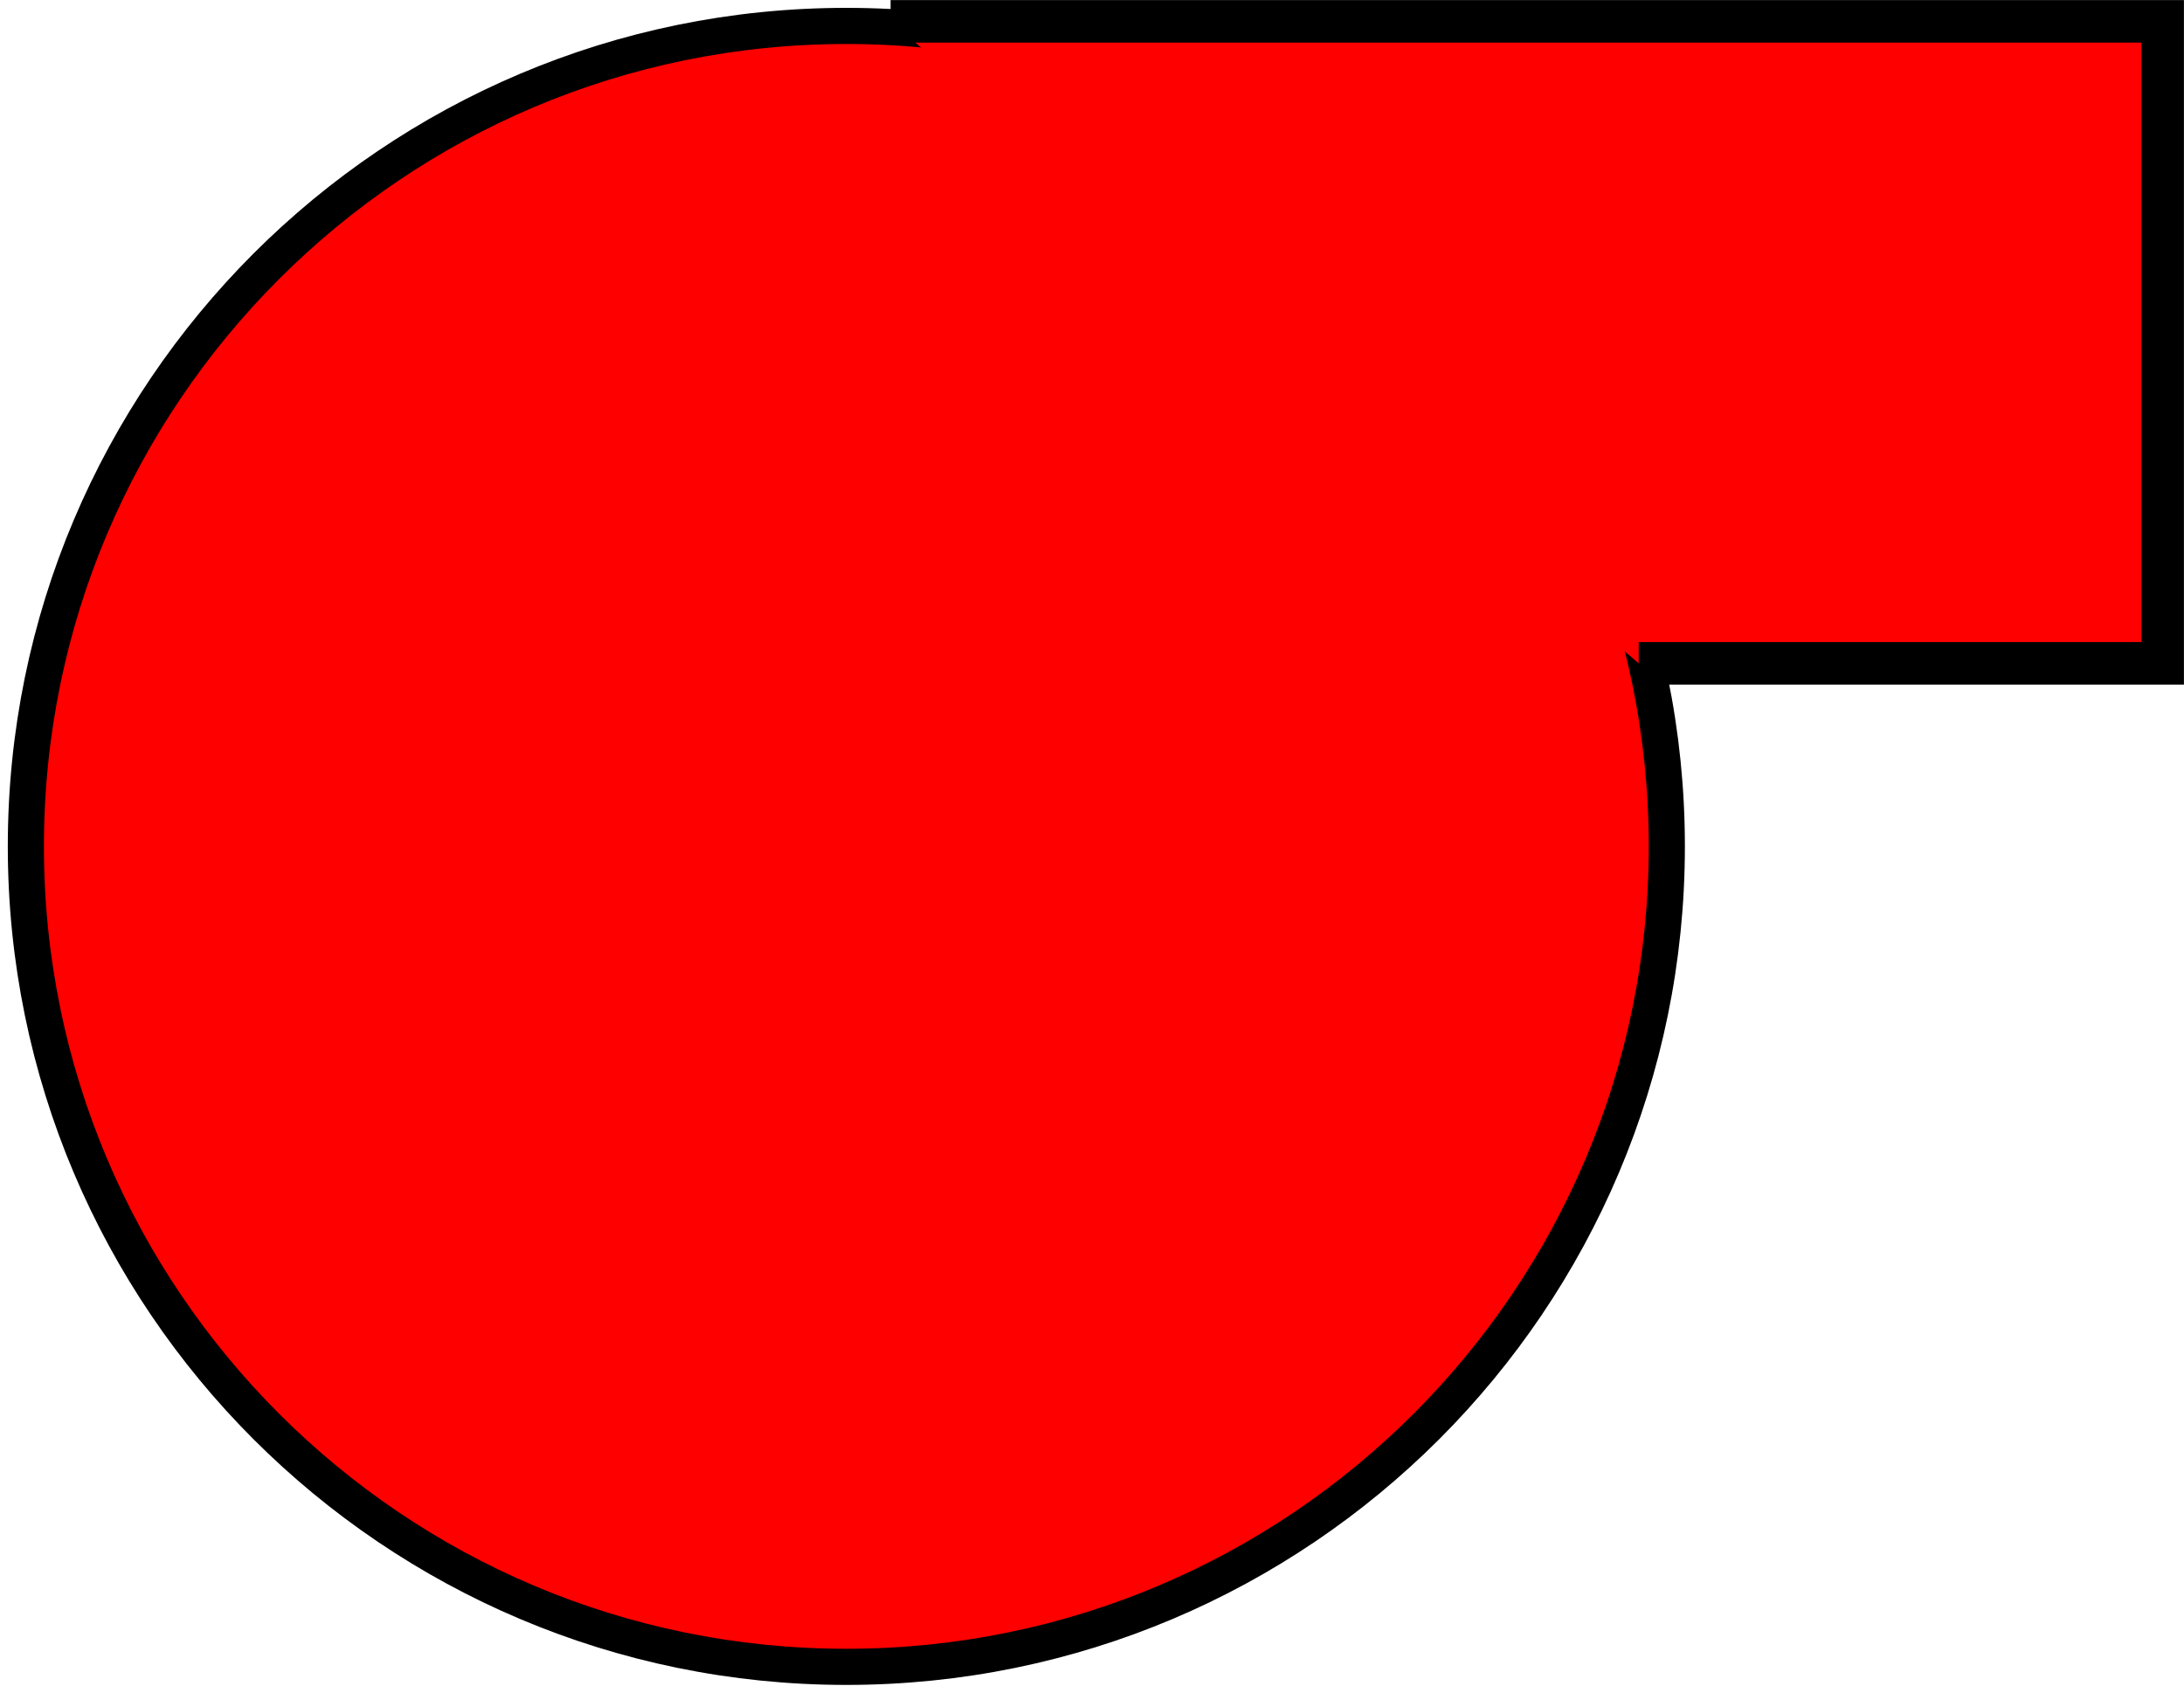 <?xml version="1.0" encoding="UTF-8" standalone="no" ?>
<!DOCTYPE svg PUBLIC "-//W3C//DTD SVG 1.1//EN" "http://www.w3.org/Graphics/SVG/1.1/DTD/svg11.dtd">
<svg xmlns="http://www.w3.org/2000/svg" xmlns:xlink="http://www.w3.org/1999/xlink" version="1.1" width="102.733" height="79.629" viewBox="282.359 348.476 102.733 79.629" xml:space="preserve">
<desc>Created with Fabric.js 4.6.0</desc>
<defs>
</defs>
<g transform="matrix(0.85 0 0 0.85 322.17 388.29)" id="wOHCEUwYhiPrmUmMLXrtr"  >
<path style="stroke: rgb(0,0,0); stroke-width: 2; stroke-dasharray: none; stroke-linecap: butt; stroke-dashoffset: 0; stroke-linejoin: miter; stroke-miterlimit: 4; fill: rgb(255,0,0); fill-rule: nonzero; opacity: 1;" vector-effect="non-scaling-stroke"  transform=" translate(0, 0)" d="M 0 -45.405 C 25.064 -45.405 45.405 -25.064 45.405 0 C 45.405 25.064 25.064 45.405 0 45.405 C -25.064 45.405 -45.405 25.064 -45.405 0 C -45.405 -25.064 -25.064 -45.405 0 -45.405 z" stroke-linecap="round" />
</g>
<g transform="matrix(1 0 0 1 354.17 364.58)" id="ufpwwjTA3fATTIcTnfoWq"  >
<path style="stroke: rgb(0,0,0); stroke-width: 2; stroke-dasharray: none; stroke-linecap: butt; stroke-dashoffset: 0; stroke-linejoin: miter; stroke-miterlimit: 4; fill: rgb(255,0,0); fill-rule: nonzero; opacity: 1;" vector-effect="non-scaling-stroke"  transform=" translate(0, 0)" d="M -29.919 -15.1 L 29.919 -15.1 L 29.919 15.1 L 5.272 15.1" stroke-linecap="round" />
</g>
<g transform="matrix(1 0 0 1 341.47 378.19)" id="58ng1scM0Dw-JZlCQ_vdO"  >
<path style="stroke: rgb(0,0,0); stroke-width: 0; stroke-dasharray: none; stroke-linecap: butt; stroke-dashoffset: 0; stroke-linejoin: miter; stroke-miterlimit: 4; fill: rgb(255,0,0); fill-rule: nonzero; opacity: 1;" vector-effect="non-scaling-stroke"  transform=" translate(-10.73, -10.73)" d="M 10.73 0 C 16.652 0 21.459 4.807 21.459 10.73 C 21.459 16.652 16.652 21.459 10.73 21.459 C 4.807 21.459 0 16.652 0 10.73 C 0 4.807 4.807 0 10.73 0 z" stroke-linecap="round" />
</g>
</svg>